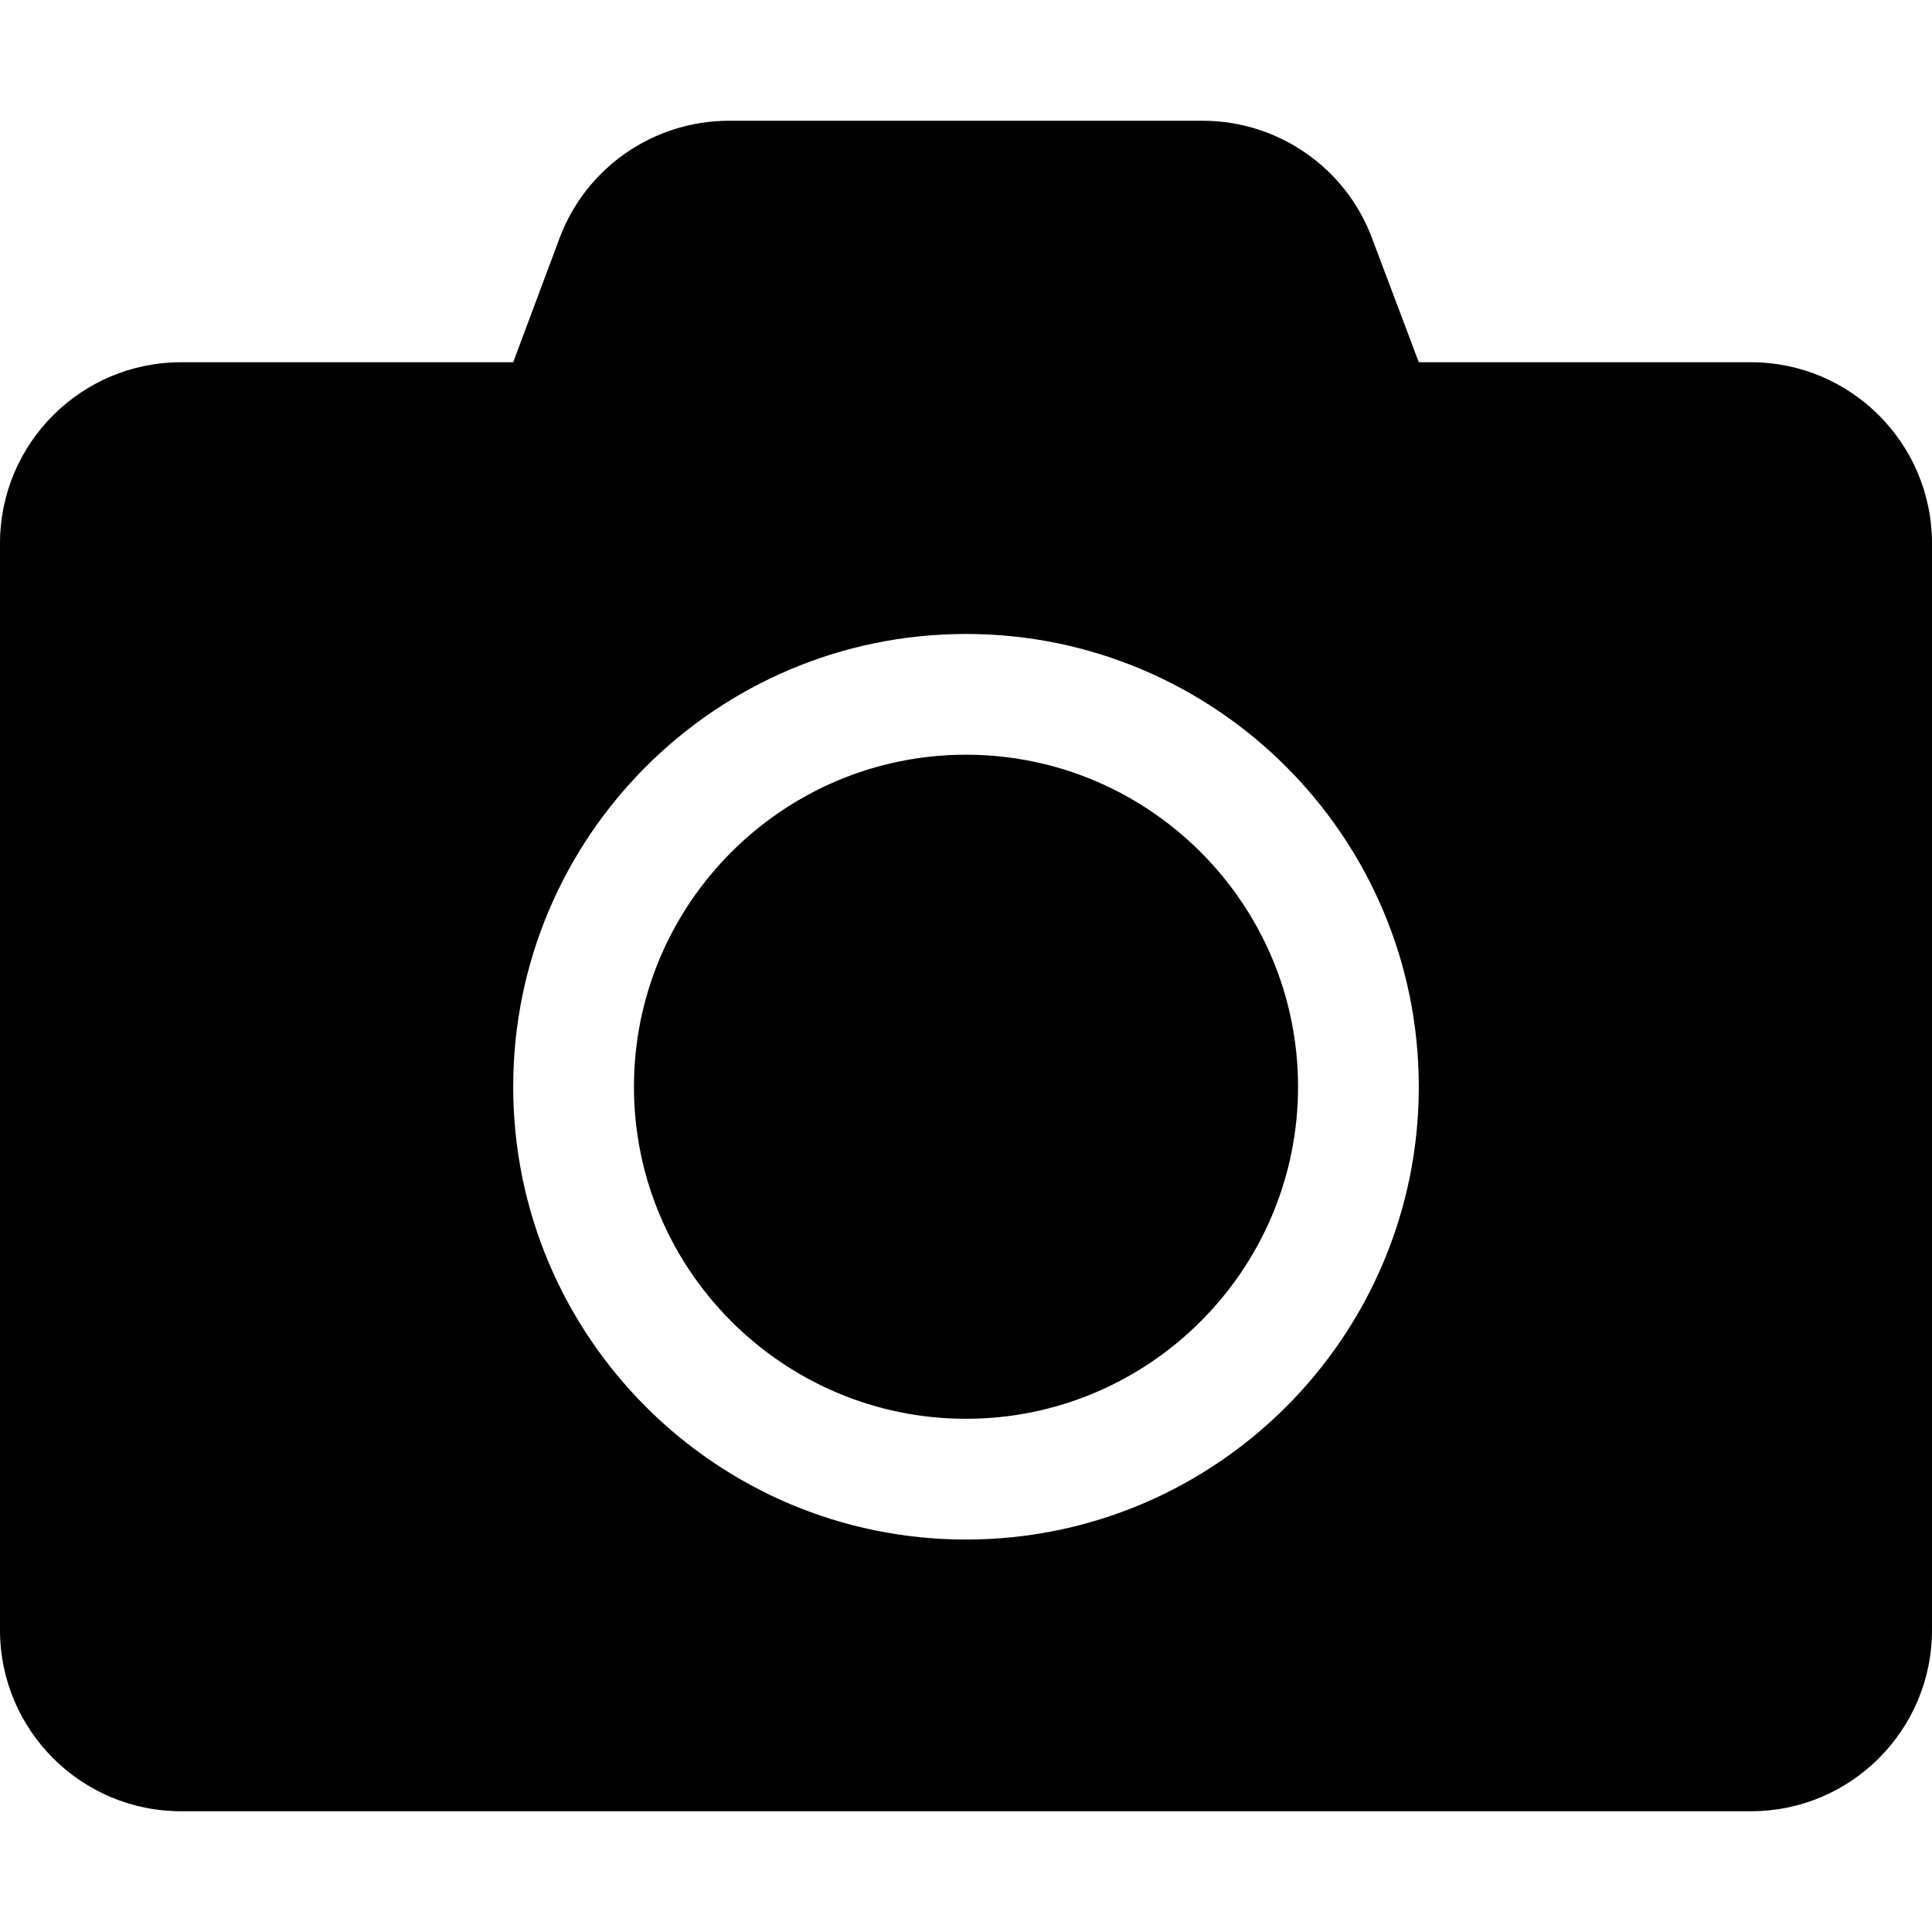 <svg width="22" height="22" viewBox="0 0 22 22" fill="none" xmlns="http://www.w3.org/2000/svg">
<path d="M22 6.188V18.562C22 19.701 21.076 20.625 19.938 20.625H2.062C0.924 20.625 0 19.701 0 18.562V6.188C0 5.049 0.924 4.125 2.062 4.125H5.844L6.372 2.711C6.673 1.908 7.442 1.375 8.302 1.375H13.694C14.553 1.375 15.323 1.908 15.623 2.711L16.156 4.125H19.938C21.076 4.125 22 5.049 22 6.188ZM16.156 12.375C16.156 9.53 13.845 7.219 11 7.219C8.155 7.219 5.844 9.53 5.844 12.375C5.844 15.22 8.155 17.531 11 17.531C13.845 17.531 16.156 15.22 16.156 12.375ZM14.781 12.375C14.781 14.459 13.084 16.156 11 16.156C8.916 16.156 7.219 14.459 7.219 12.375C7.219 10.291 8.916 8.594 11 8.594C13.084 8.594 14.781 10.291 14.781 12.375Z" fill="black"/>
</svg>
